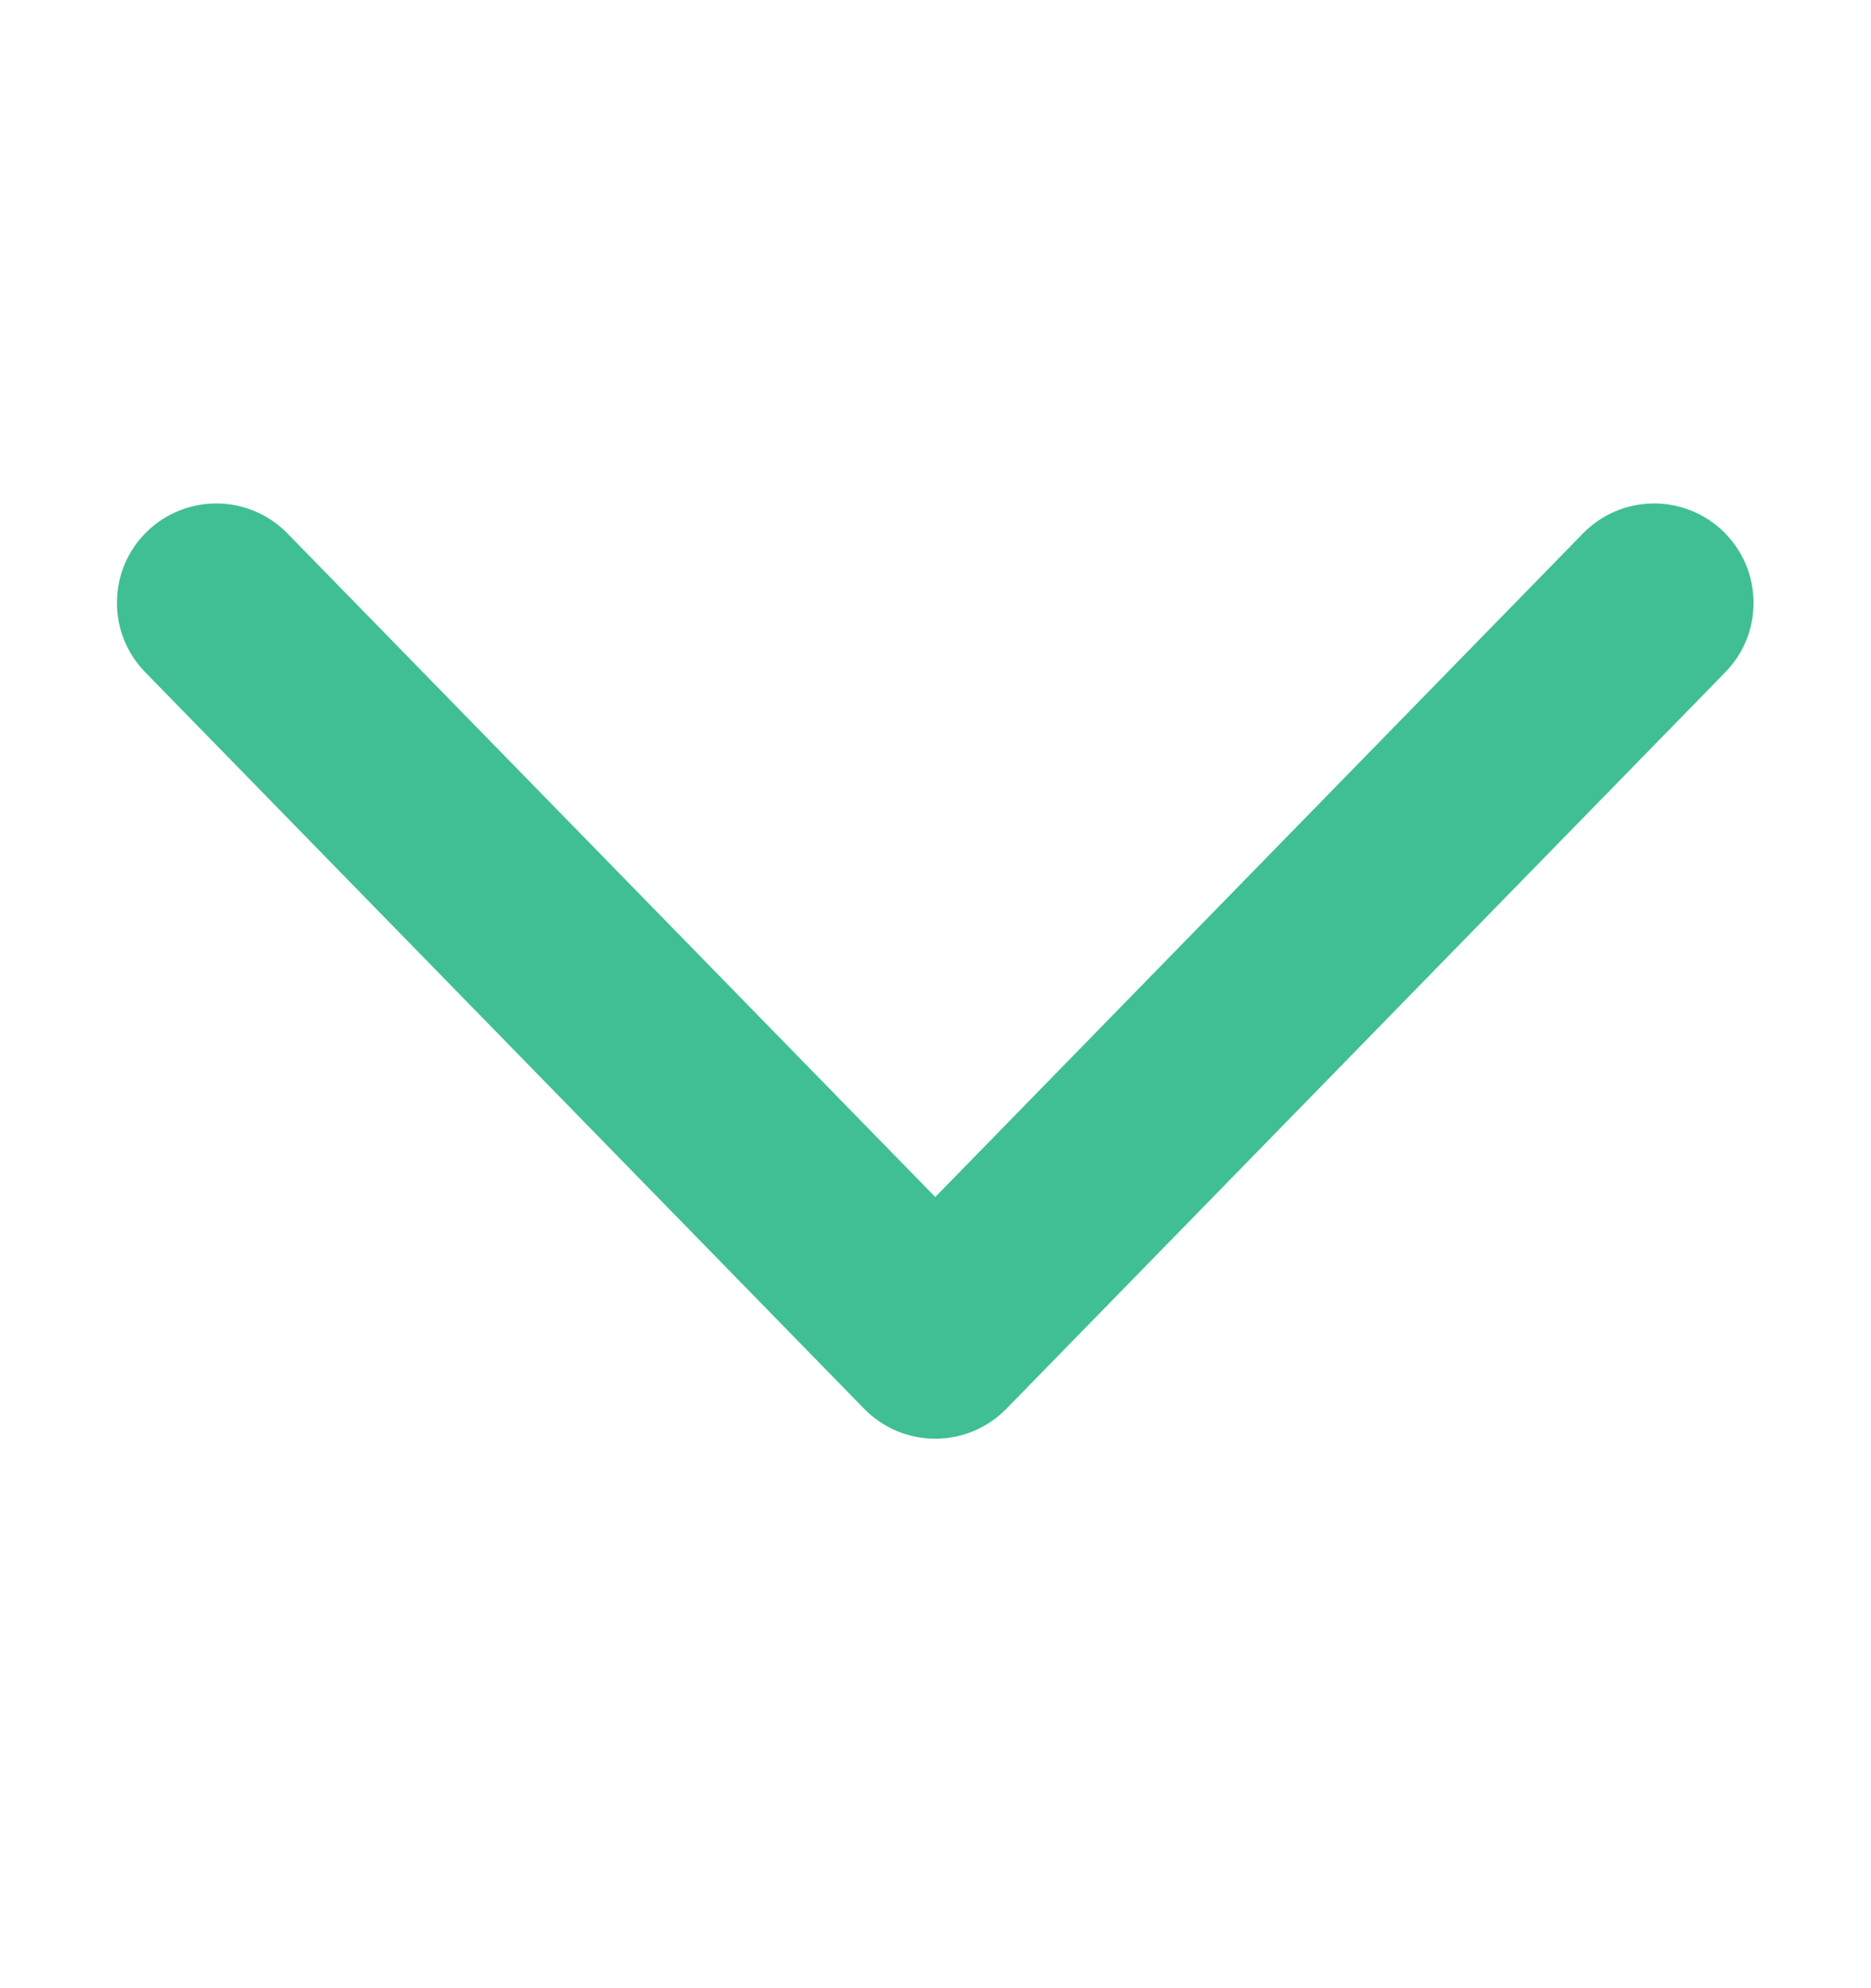 <svg width="16" height="17" viewBox="0 0 16 17" fill="none" xmlns="http://www.w3.org/2000/svg">
<path fill-rule="evenodd" clip-rule="evenodd" d="M2.458 4.561C2.13 4.225 1.592 4.219 1.256 4.546C0.92 4.874 0.914 5.413 1.242 5.748L7.39 12.046C7.549 12.209 7.769 12.302 7.998 12.302C8.227 12.302 8.446 12.209 8.606 12.046L14.754 5.748C15.082 5.413 15.075 4.874 14.739 4.546C14.403 4.219 13.865 4.225 13.537 4.561L7.998 10.235L2.458 4.561Z" fill="#40BF95"/>
</svg>

